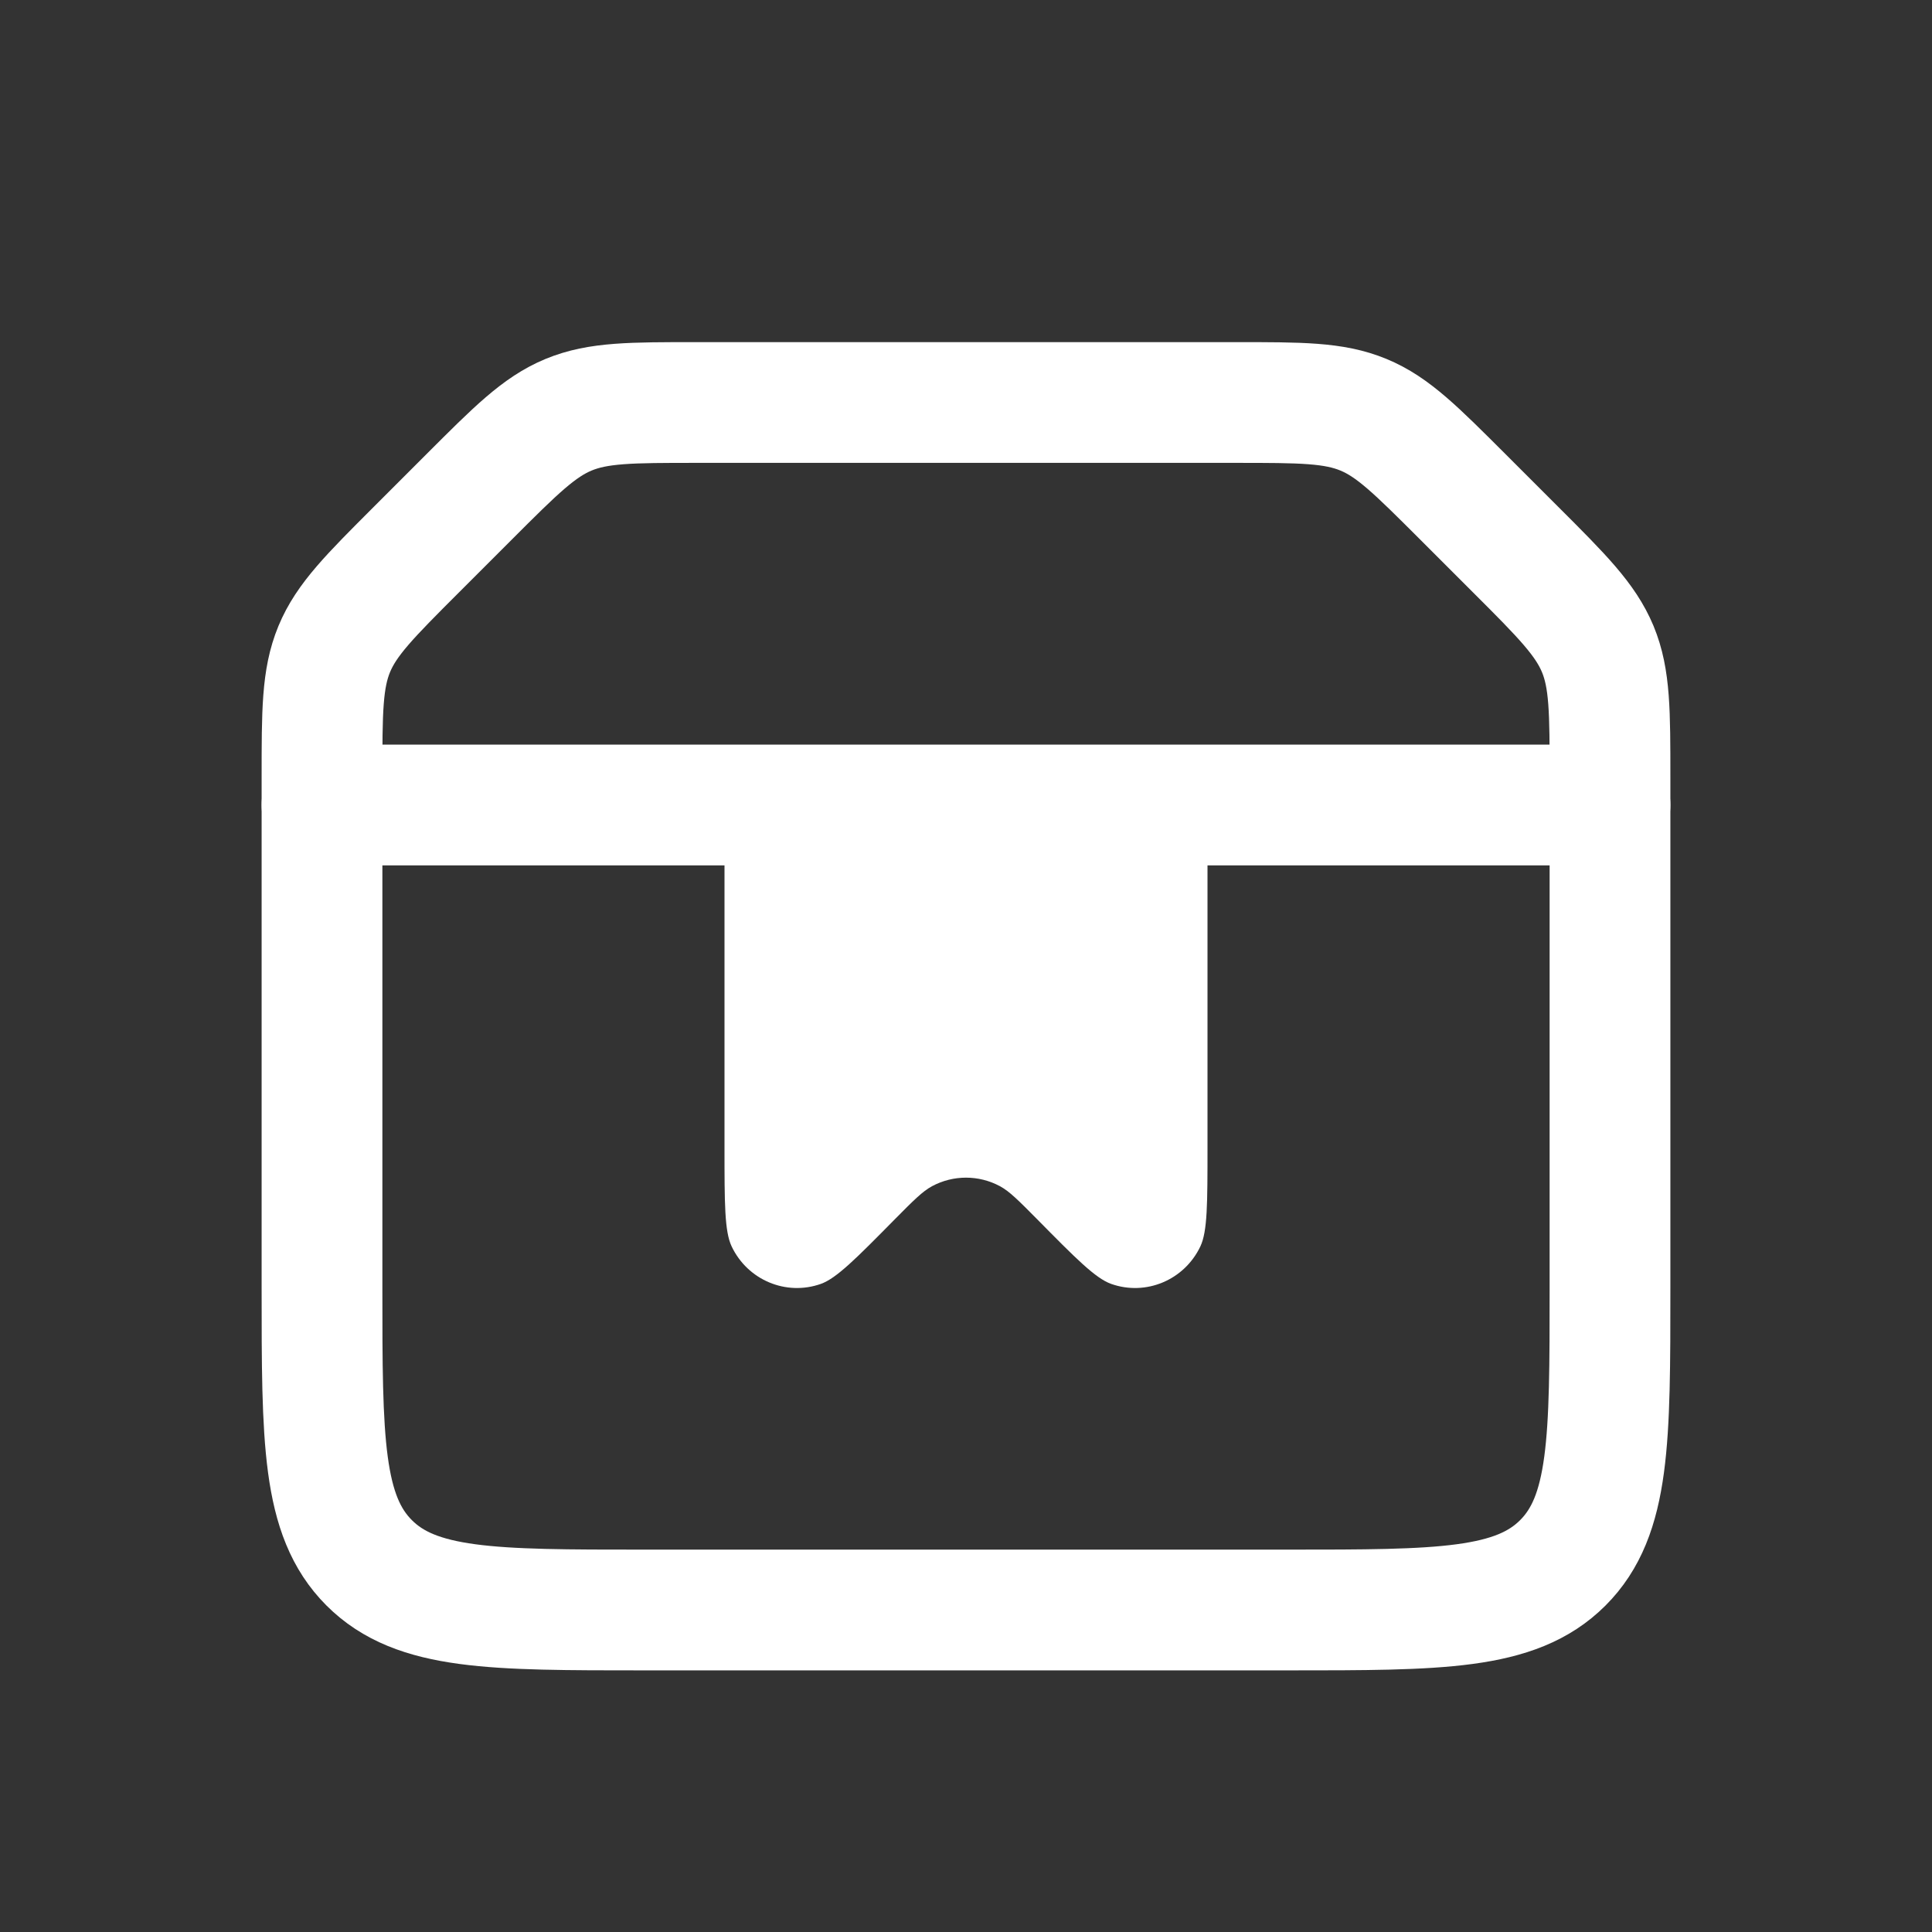 <svg width="24" height="24" viewBox="0 0 24 24" fill="none" xmlns="http://www.w3.org/2000/svg">
<rect x="0" y="0" width="24" height="24" fill="#333333" stroke="none"/>
<path d="M4 9.657C4 8.839 4 8.431 4.152 8.063C4.304 7.696 4.594 7.406 5.172 6.828L5.828 6.172C6.406 5.594 6.696 5.304 7.063 5.152C7.431 5 7.839 5 8.657 5H15.343C16.161 5 16.569 5 16.937 5.152C17.305 5.304 17.593 5.594 18.172 6.172L18.828 6.828C19.407 7.406 19.695 7.696 19.848 8.063C20 8.431 20 8.839 20 9.657V16C20 17.886 20 18.828 19.414 19.414C18.828 20 17.886 20 16 20H8C6.114 20 5.172 20 4.586 19.414C4 18.828 4 17.886 4 16V9.657Z" stroke="white" stroke-width="1.5"/>
<path d="M4 10H20" stroke="white" stroke-width="1.5" stroke-linecap="round"/>
<path d="M14.55 10L9.45 10C9.238 10 9.132 10 9.066 10.067C9 10.133 9 10.241 9 10.456L9 14.252C9 14.948 9 15.297 9.089 15.484C9.288 15.902 9.765 16.102 10.197 15.949C10.391 15.88 10.635 15.634 11.121 15.141C11.347 14.913 11.46 14.799 11.579 14.735C11.842 14.594 12.158 14.594 12.421 14.735C12.54 14.799 12.653 14.913 12.879 15.141C13.365 15.634 13.609 15.88 13.803 15.949C14.235 16.102 14.712 15.902 14.911 15.484C15 15.297 15 14.948 15 14.252V10.456C15 10.241 15 10.133 14.934 10.067C14.868 10 14.762 10 14.55 10Z" fill="white"/>
</svg>
